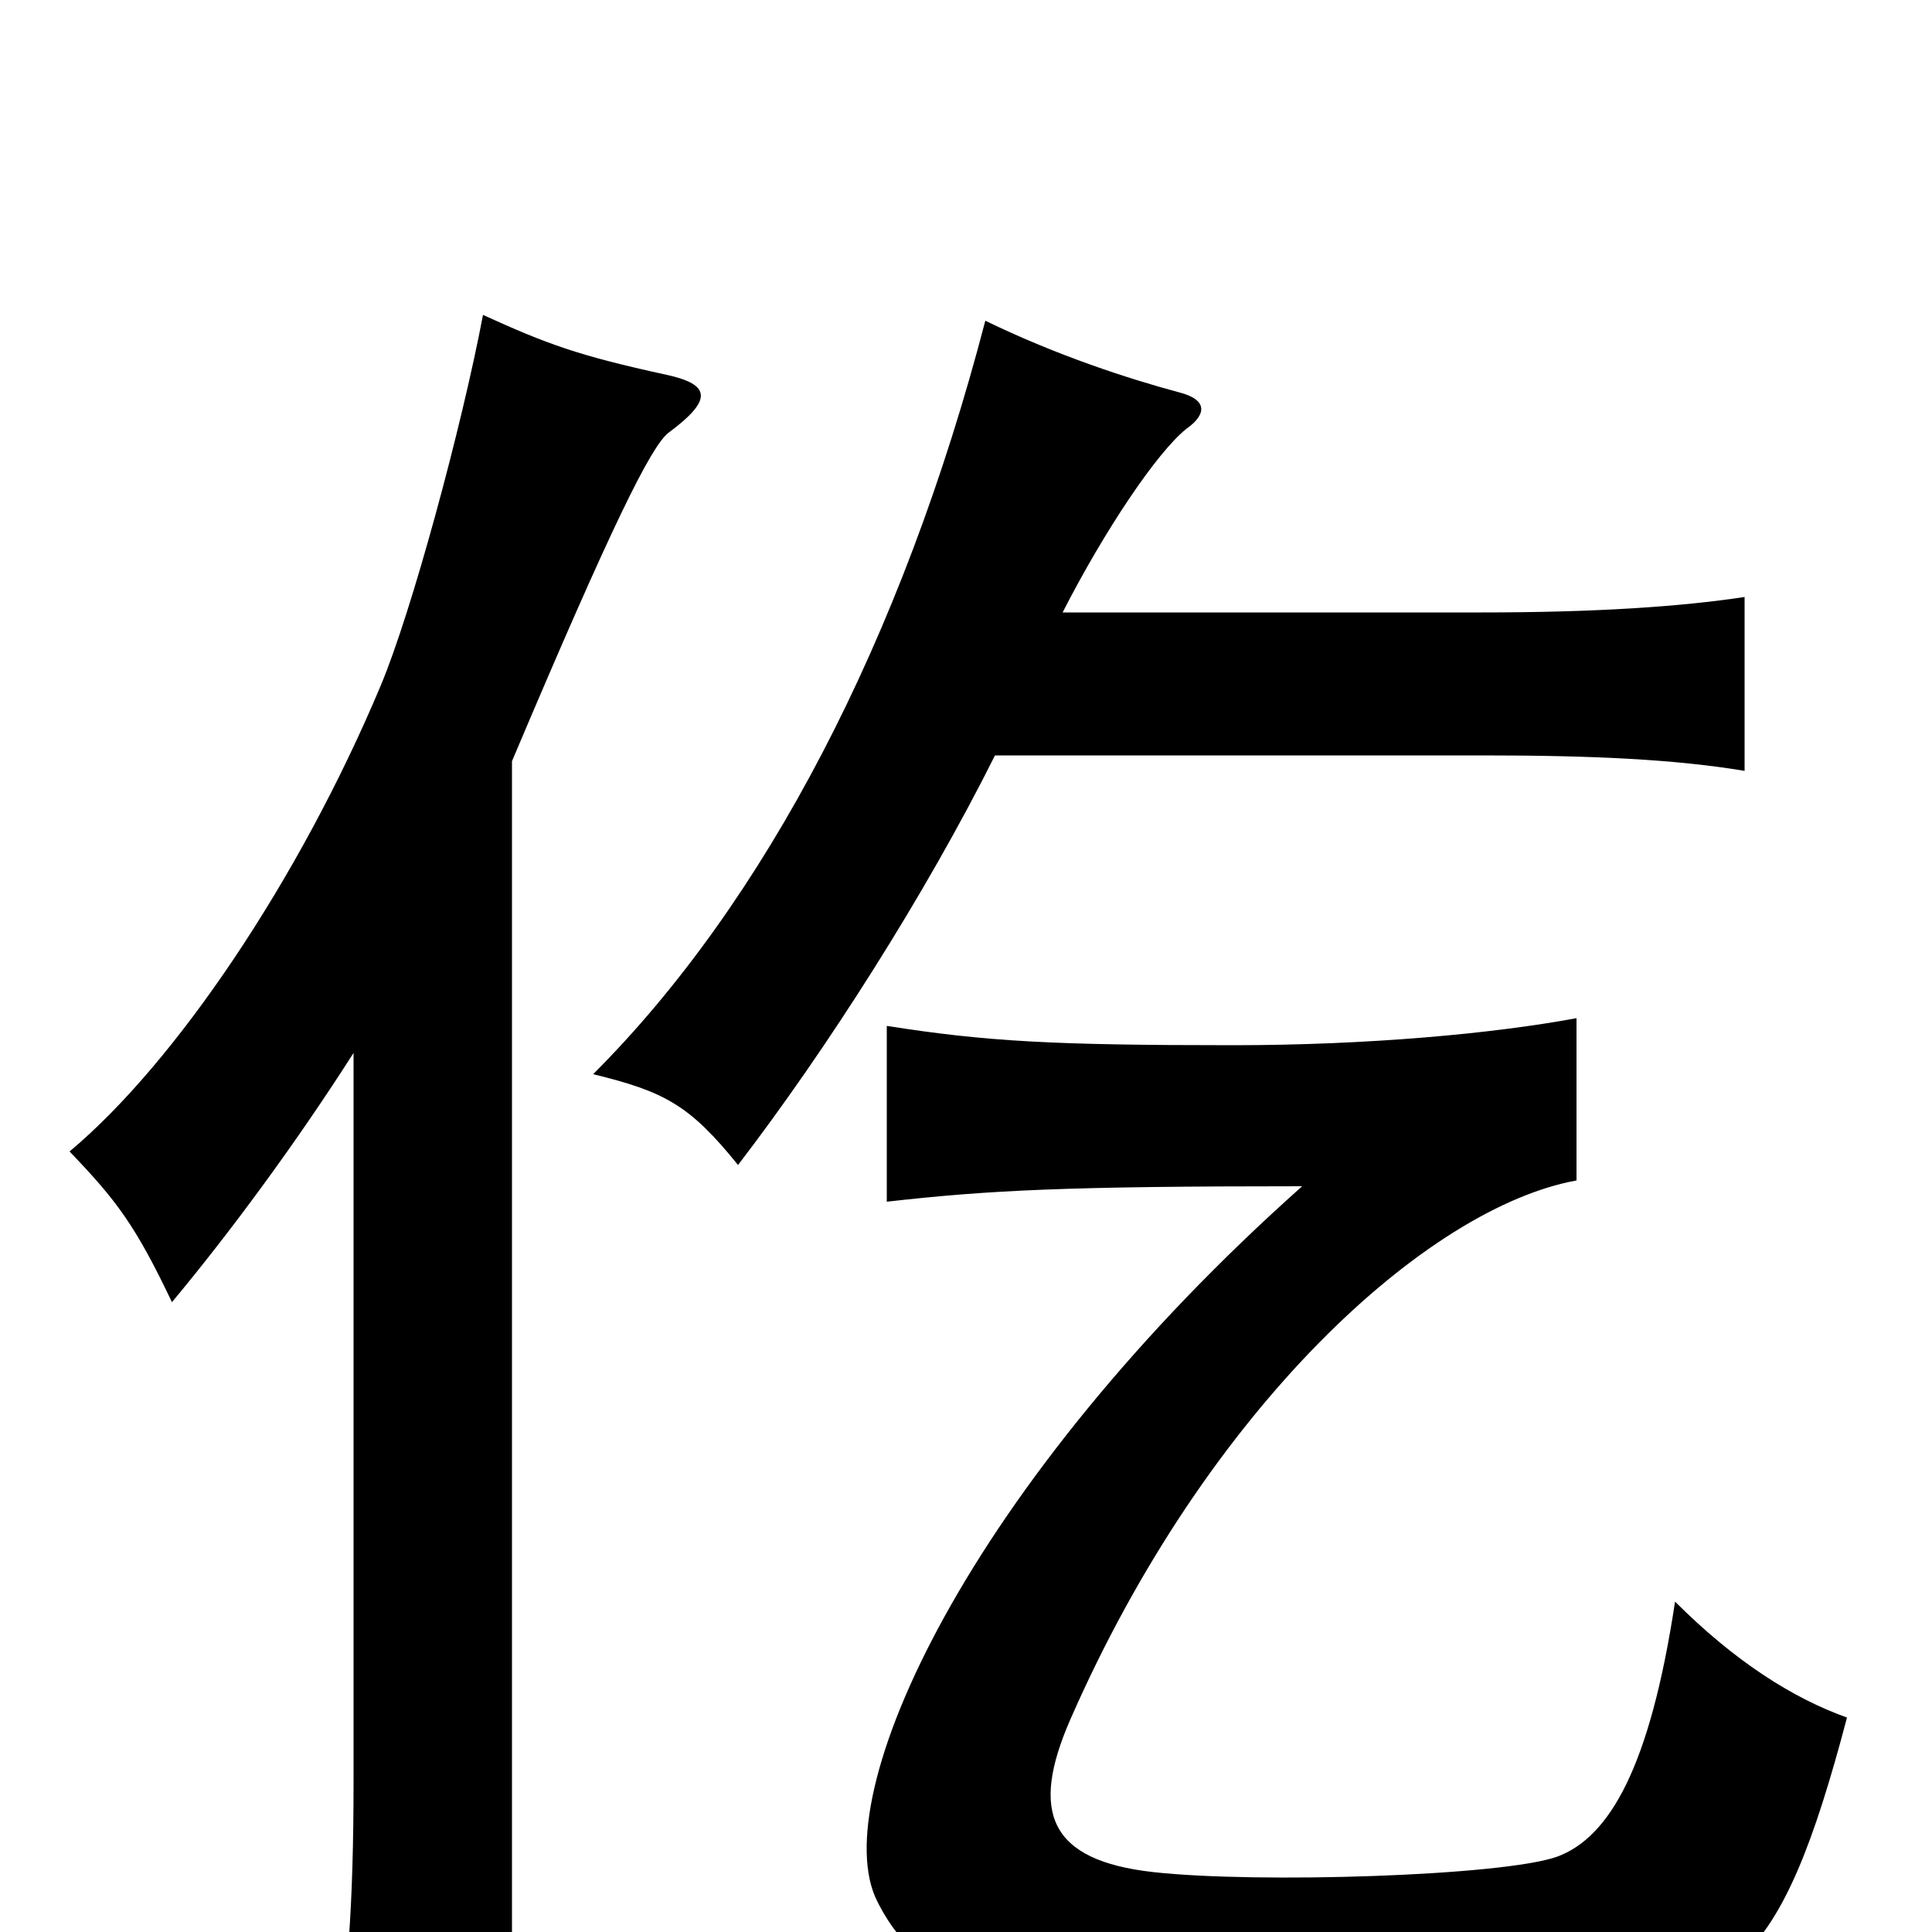 <svg xmlns="http://www.w3.org/2000/svg" viewBox="0 -1000 1000 1000">
	<path fill="#000000" d="M956 -111C928 -121 898 -140 867 -171C854 -85 833 -49 806 -39C778 -29 651 -25 597 -31C543 -37 533 -62 554 -110C625 -272 739 -375 816 -389V-473C773 -465 708 -459 638 -459C544 -459 510 -461 459 -469V-378C512 -384 552 -386 674 -386C501 -232 427 -70 454 -16C480 36 540 61 809 41C896 35 921 22 956 -111ZM183 -455V-79C183 -13 180 26 172 76H265V-606C317 -729 337 -769 346 -776C369 -793 368 -801 345 -806C299 -816 283 -822 250 -837C239 -779 213 -683 197 -645C155 -545 91 -450 36 -404C60 -379 70 -366 89 -326C119 -362 153 -408 183 -455ZM515 -609H768C824 -609 867 -607 903 -601V-691C870 -686 826 -683 767 -683H550C572 -726 599 -766 614 -778C624 -785 626 -793 610 -797C584 -804 547 -816 510 -834C467 -669 396 -533 307 -444C344 -435 357 -428 382 -397C428 -457 479 -537 515 -609Z"/>
</svg>